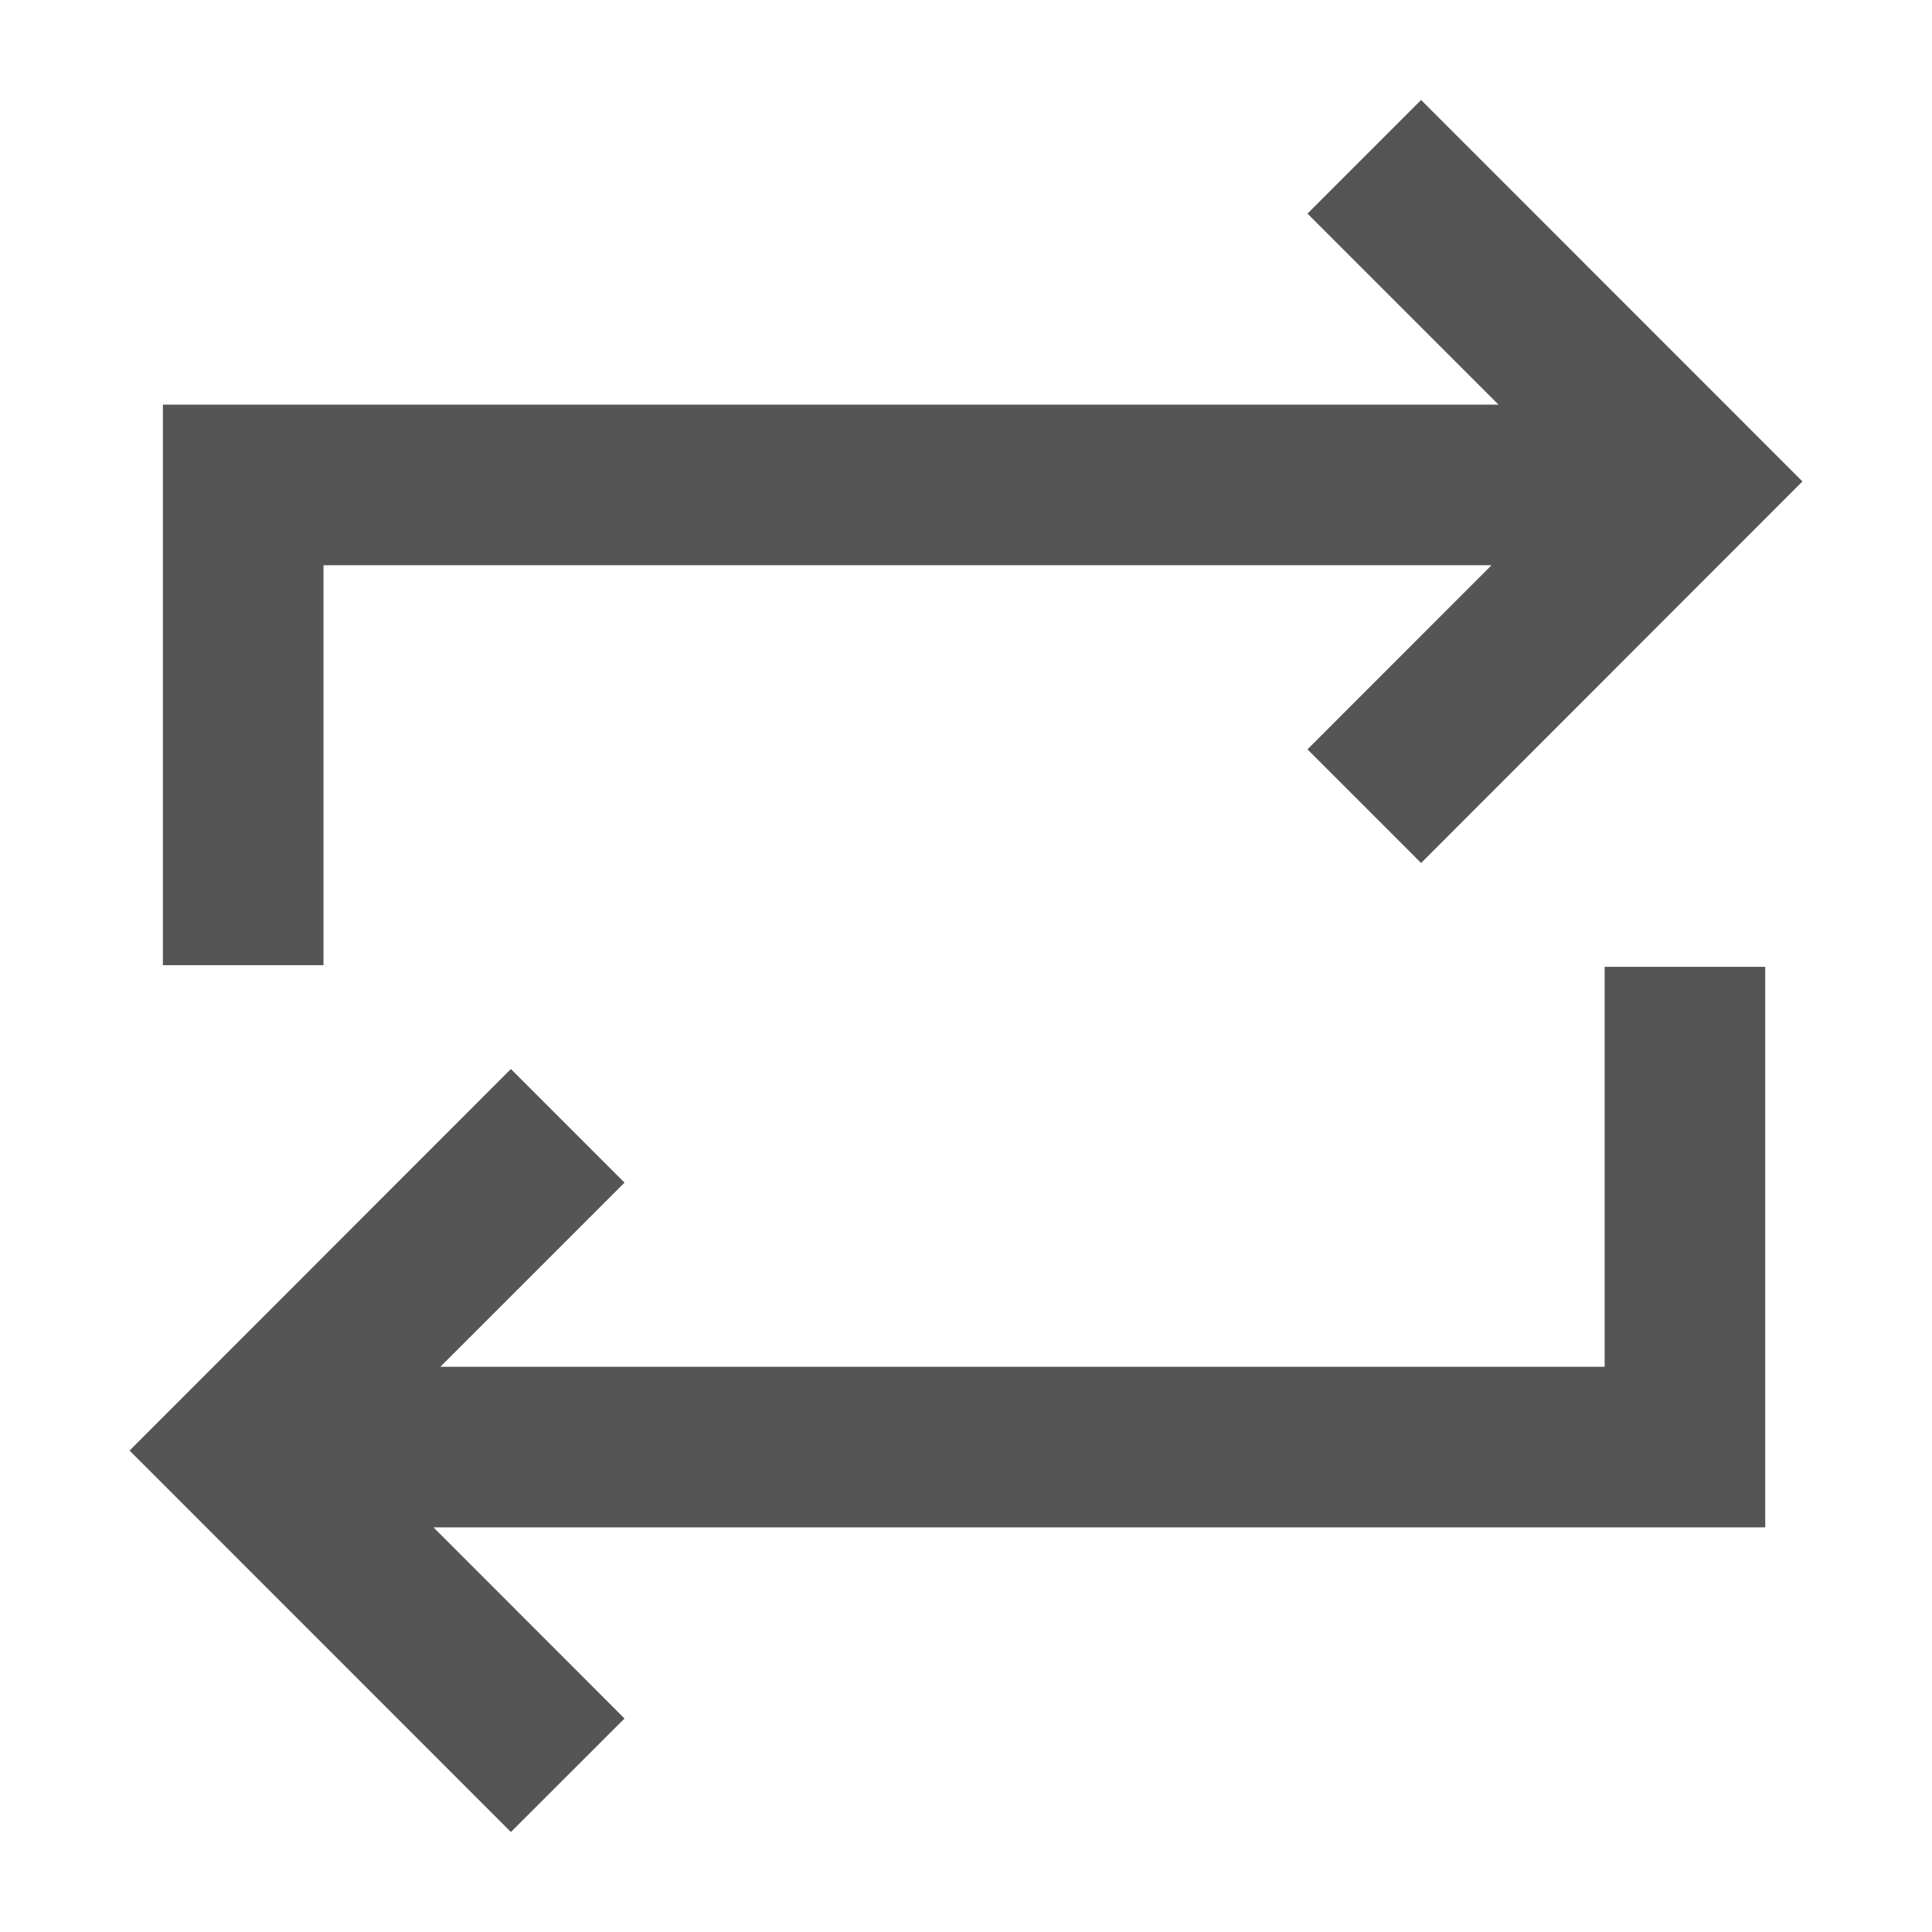 <?xml version="1.0" encoding="iso-8859-1"?>
<!-- Generator: Adobe Illustrator 24.1.1, SVG Export Plug-In . SVG Version: 6.00 Build 0)  -->
<svg version="1.1" xmlns="http://www.w3.org/2000/svg" xmlns:xlink="http://www.w3.org/1999/xlink" x="0px" y="0px"
	 viewBox="0 0 16 16" style="enable-background:new 0 0 16 16;" xml:space="preserve">
<g id="data-lineage">
	<g>
		<polygon style="fill:#555555;" points="1.349,7.993 2.679,7.993 2.679,4.681 12.352,4.681 10.828,6.206 11.769,7.147 
			14.927,3.987 11.769,0.828 10.828,1.769 12.41,3.351 1.349,3.351 		"/>
		<polygon style="fill:#555555;" points="4.231,15.172 5.172,14.232 3.59,12.649 14.619,12.649 14.619,8.007 13.289,8.007 
			13.289,11.319 3.647,11.319 5.172,9.794 4.231,8.853 1.073,12.013 		"/>
	</g>
</g>
<g id="Layer_1">
</g>
</svg>
